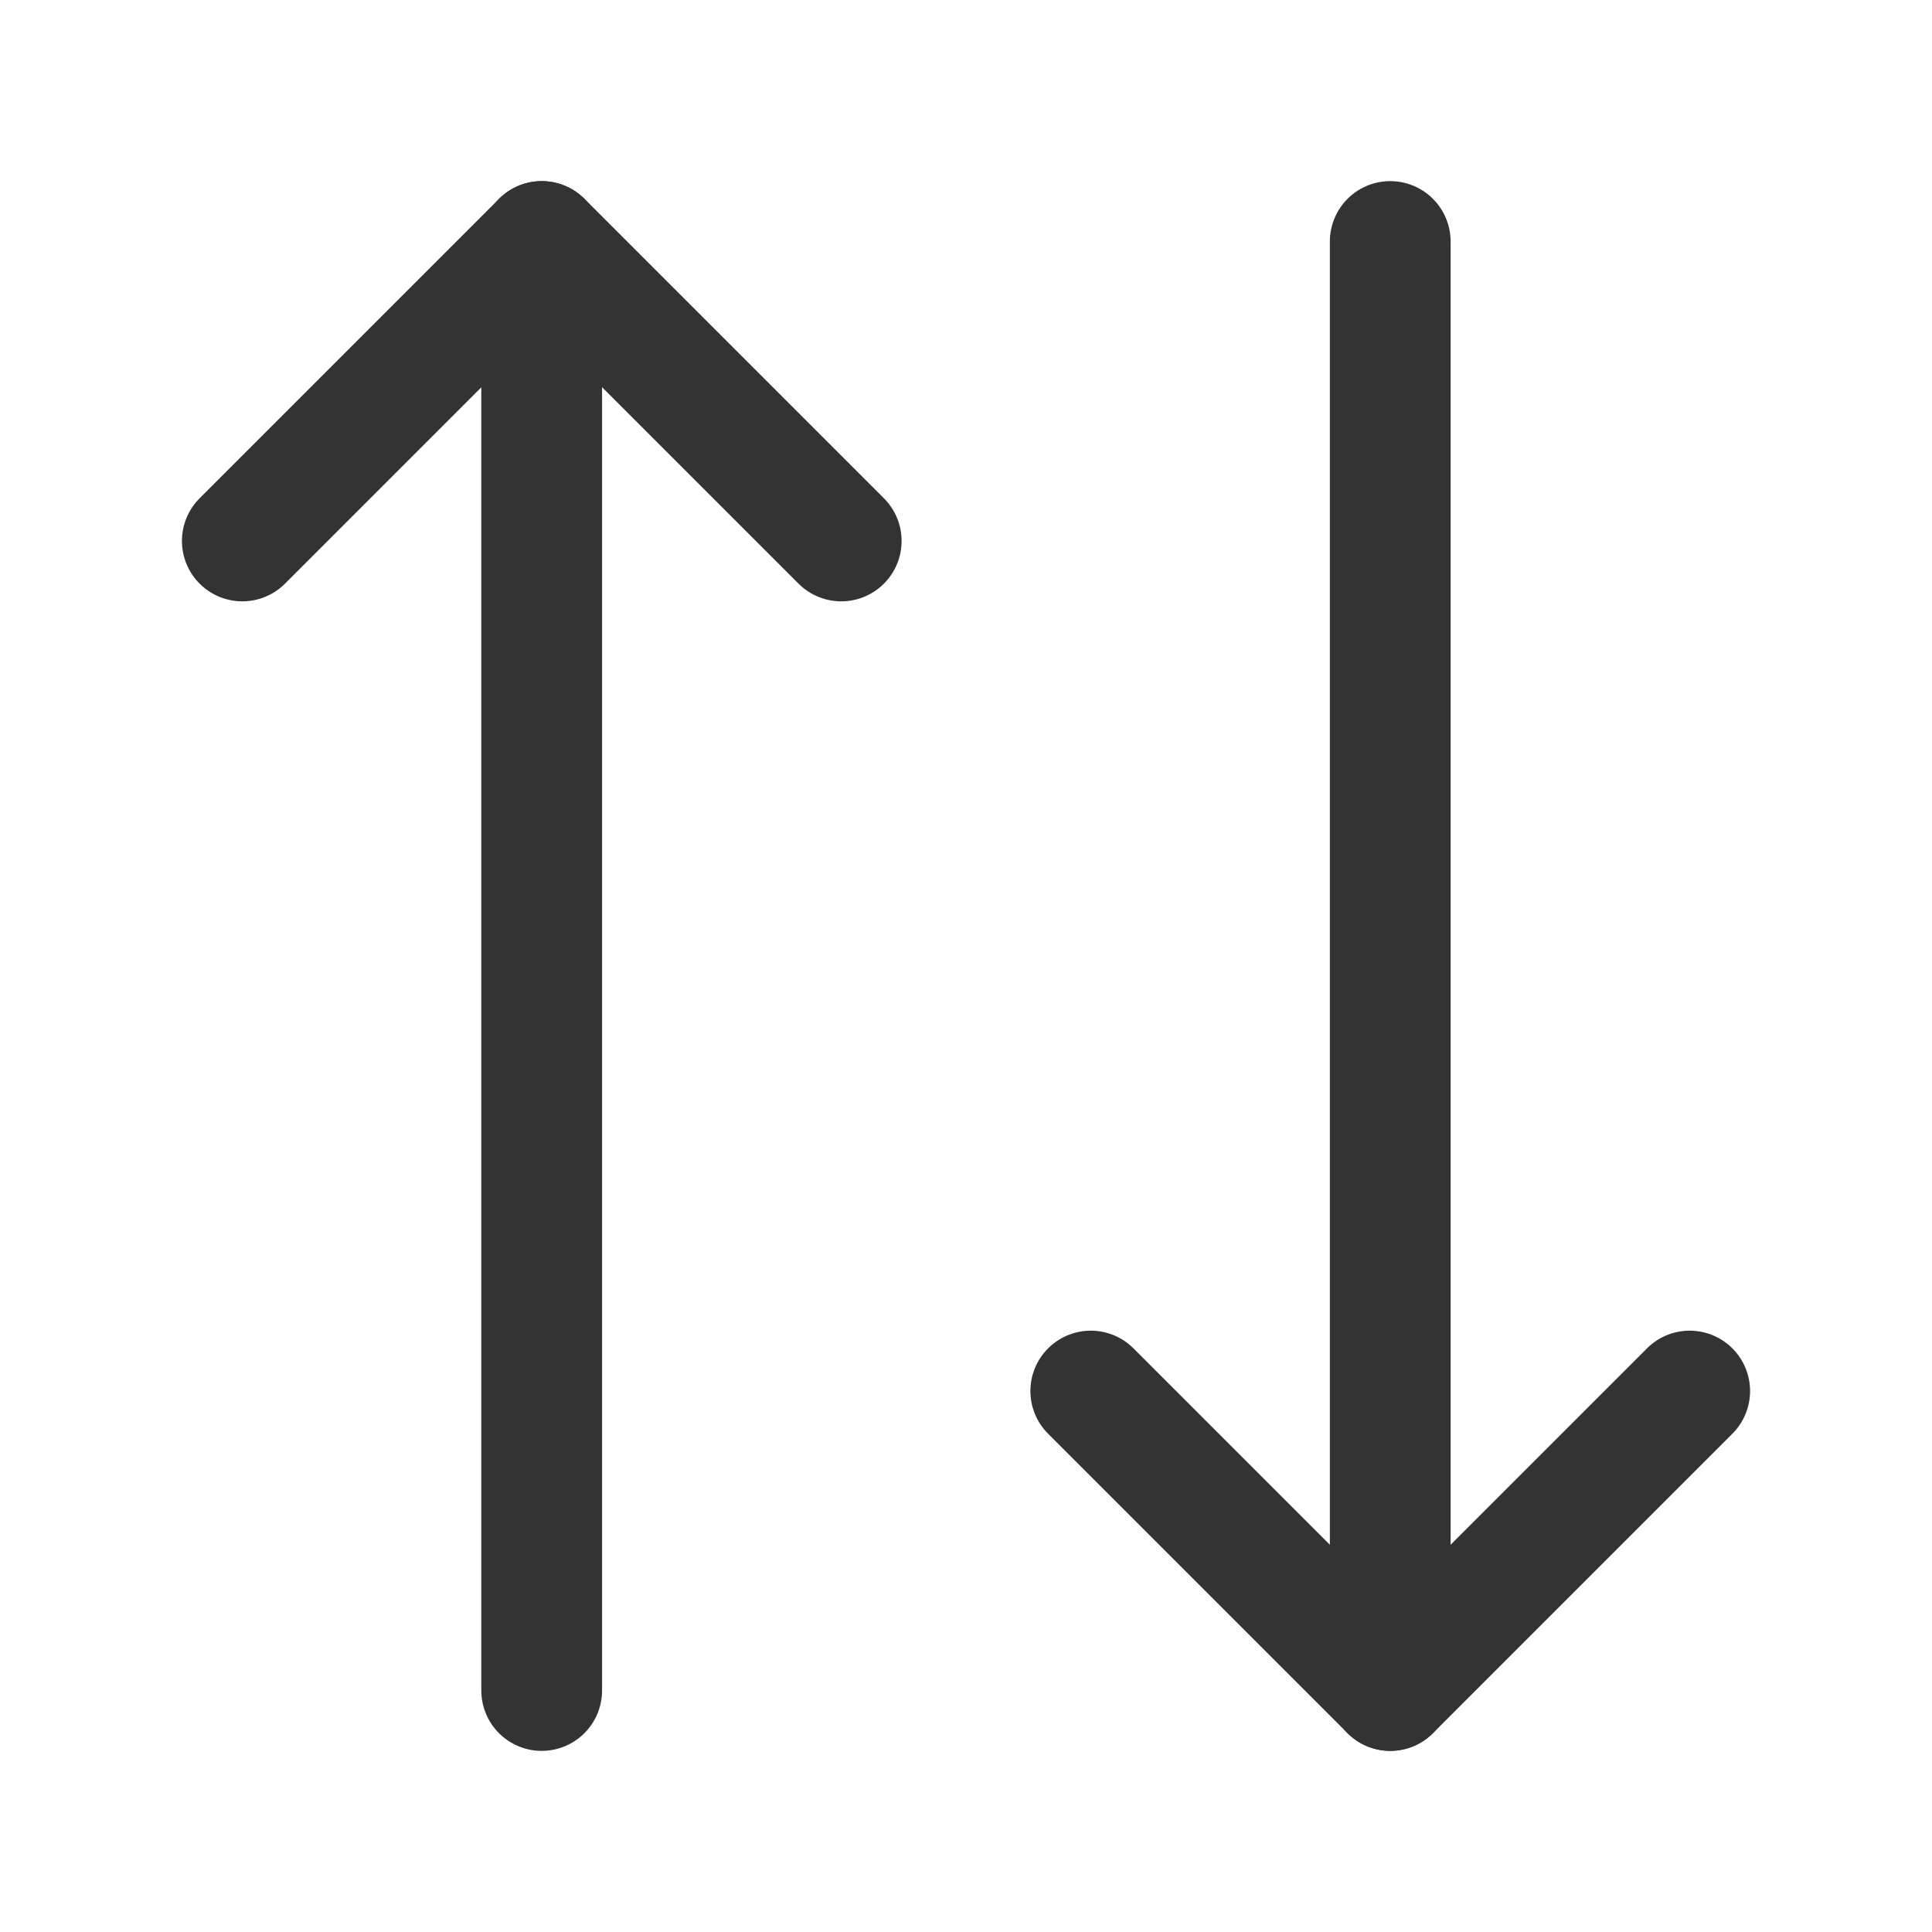 <svg width="24" height="24" viewBox="0 0 24 24" fill="none" xmlns="http://www.w3.org/2000/svg">
<path d="M10.45 6.72L6.73 3L3.01 6.72" stroke="#333333" stroke-width="1.5" stroke-linecap="round" stroke-linejoin="round"/>
<path d="M6.729 21V3" stroke="#333333" stroke-width="1.5" stroke-linecap="round" stroke-linejoin="round"/>
<path d="M13.55 17.28L17.27 21L20.99 17.28" stroke="#333333" stroke-width="1.5" stroke-linecap="round" stroke-linejoin="round"/>
<path d="M17.27 3V21" stroke="#333333" stroke-width="1.5" stroke-linecap="round" stroke-linejoin="round"/>
</svg>
